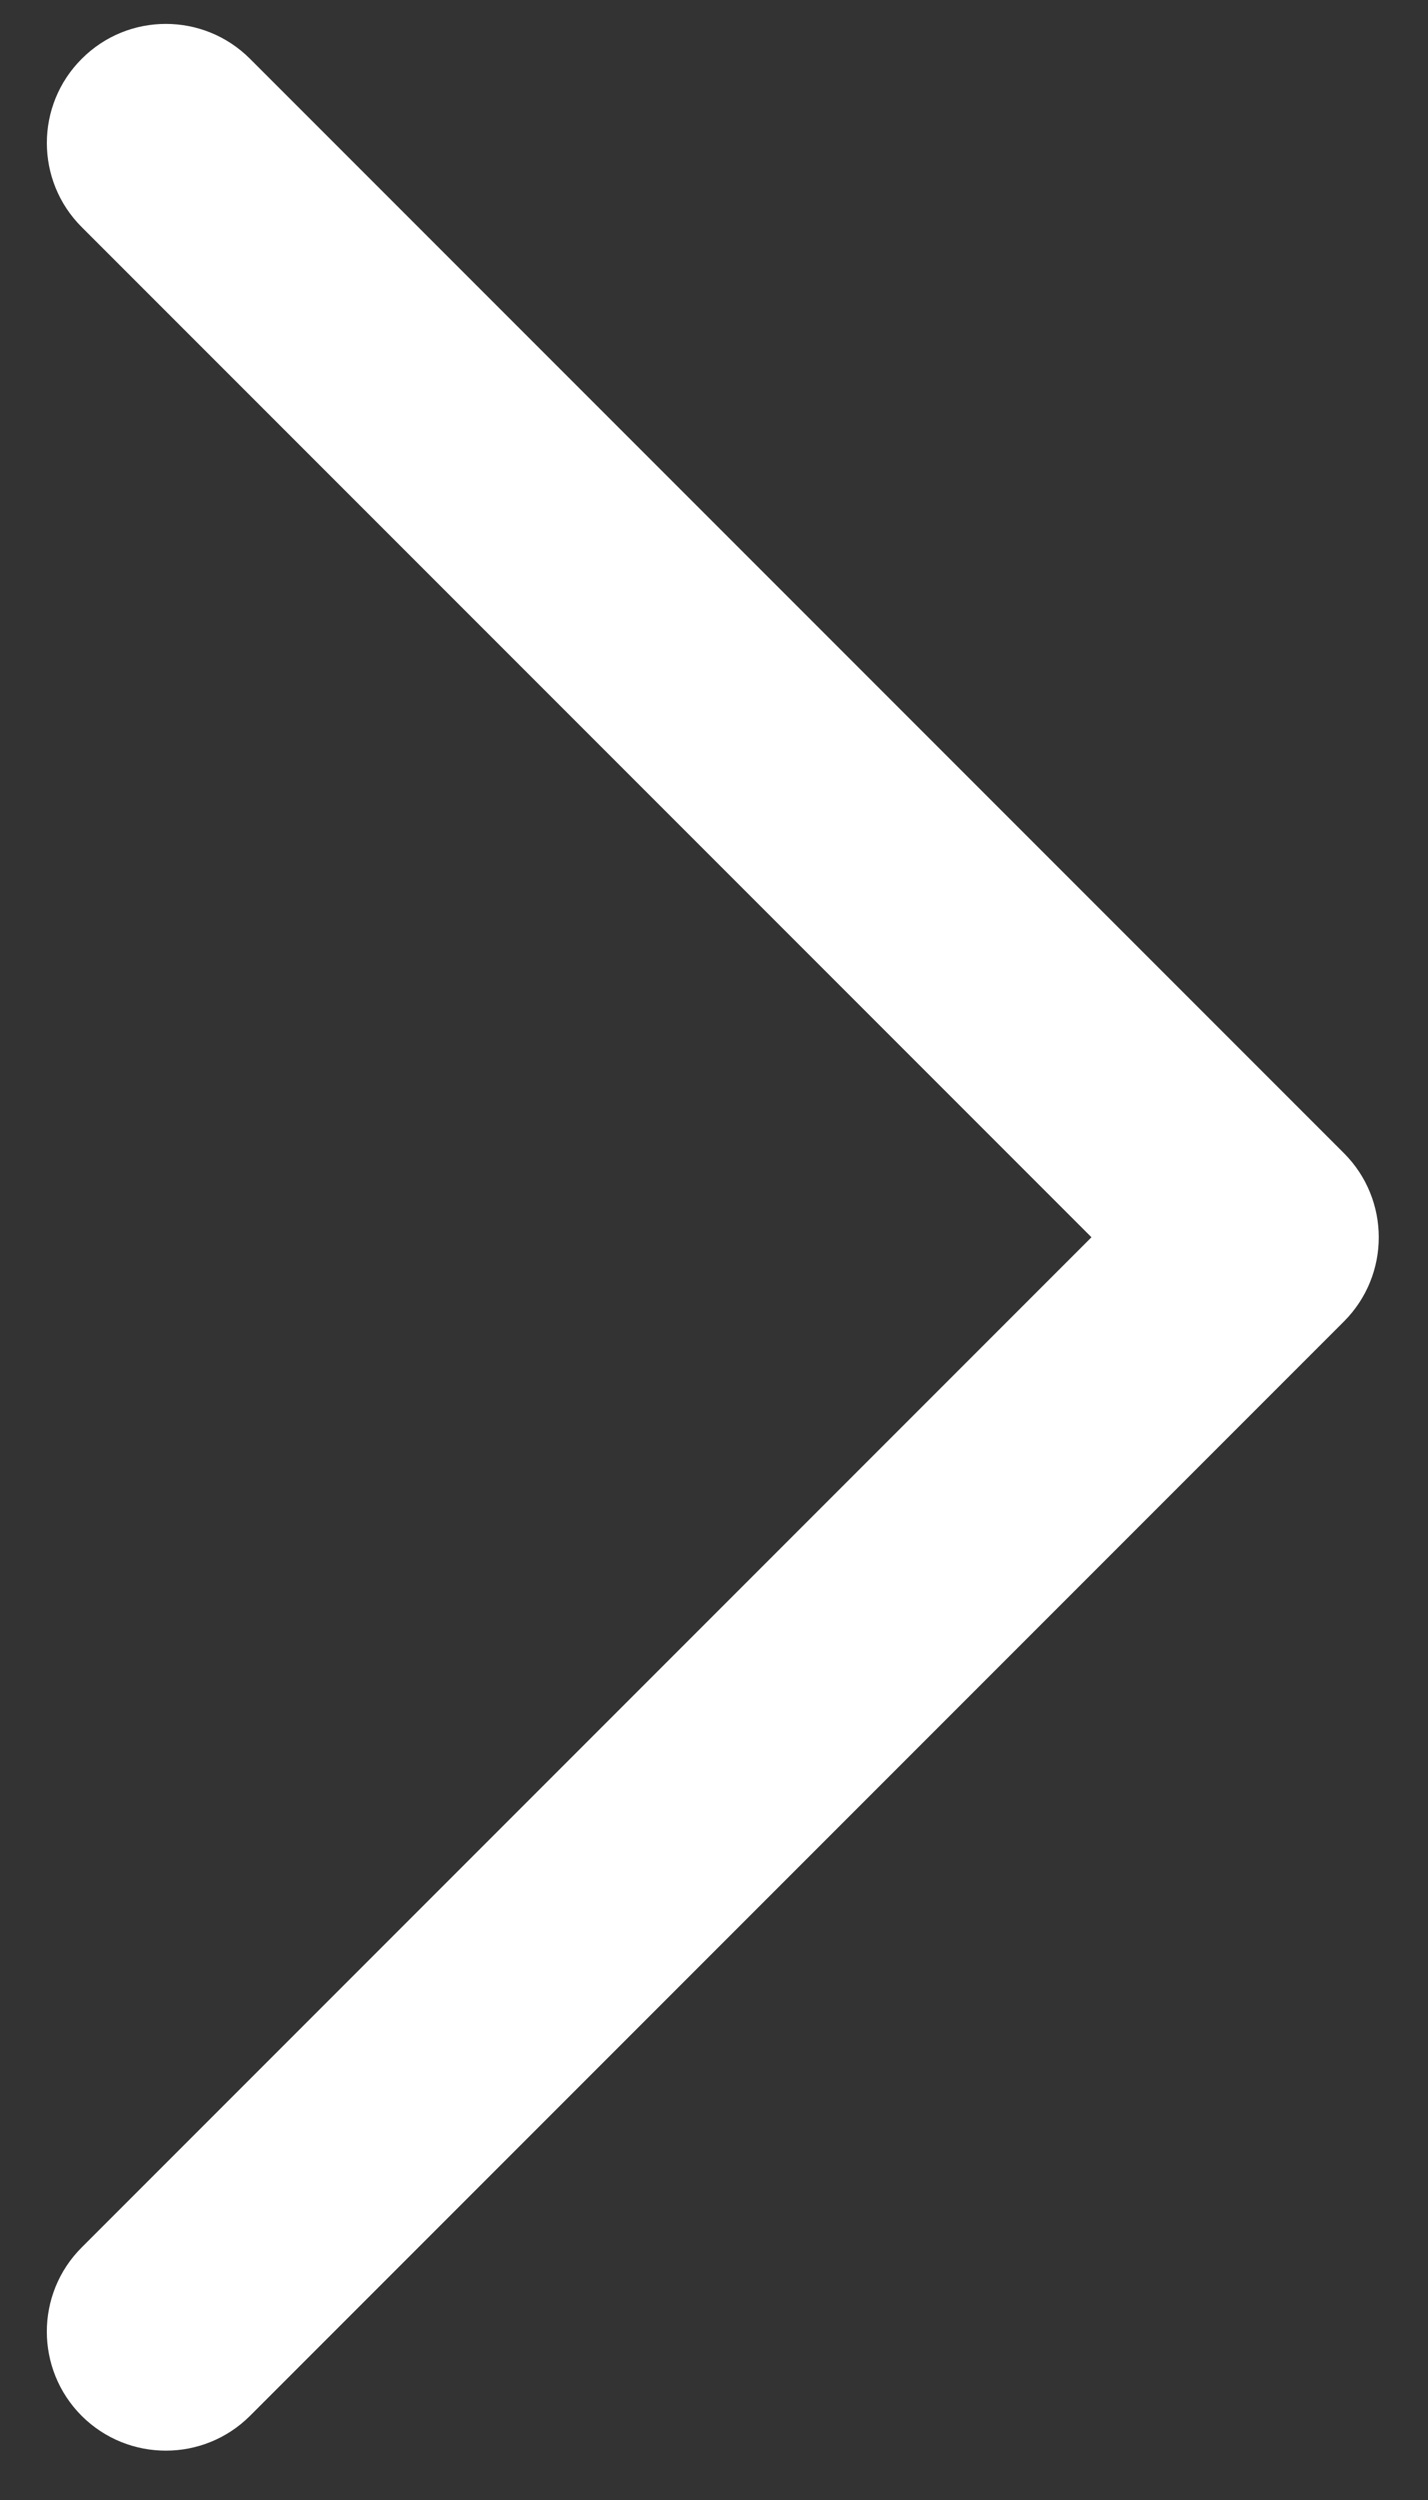 <svg width="12" height="21" viewBox="0 0 12 21" fill="none" xmlns="http://www.w3.org/2000/svg">
<rect x="0" y="0" width="12" height="21" fill="#333333" stroke="none"/>
<path d="M0.687 0.494C0.296 0.884 0.296 1.518 0.687 1.908L9.172 10.393L0.686 18.879C0.296 19.269 0.296 19.902 0.686 20.293C1.077 20.683 1.71 20.683 2.101 20.293L11.287 11.107C11.289 11.105 11.291 11.103 11.293 11.101C11.684 10.71 11.684 10.077 11.293 9.686L2.101 0.494C1.71 0.103 1.077 0.103 0.687 0.494Z" fill="white"/>
</svg>

